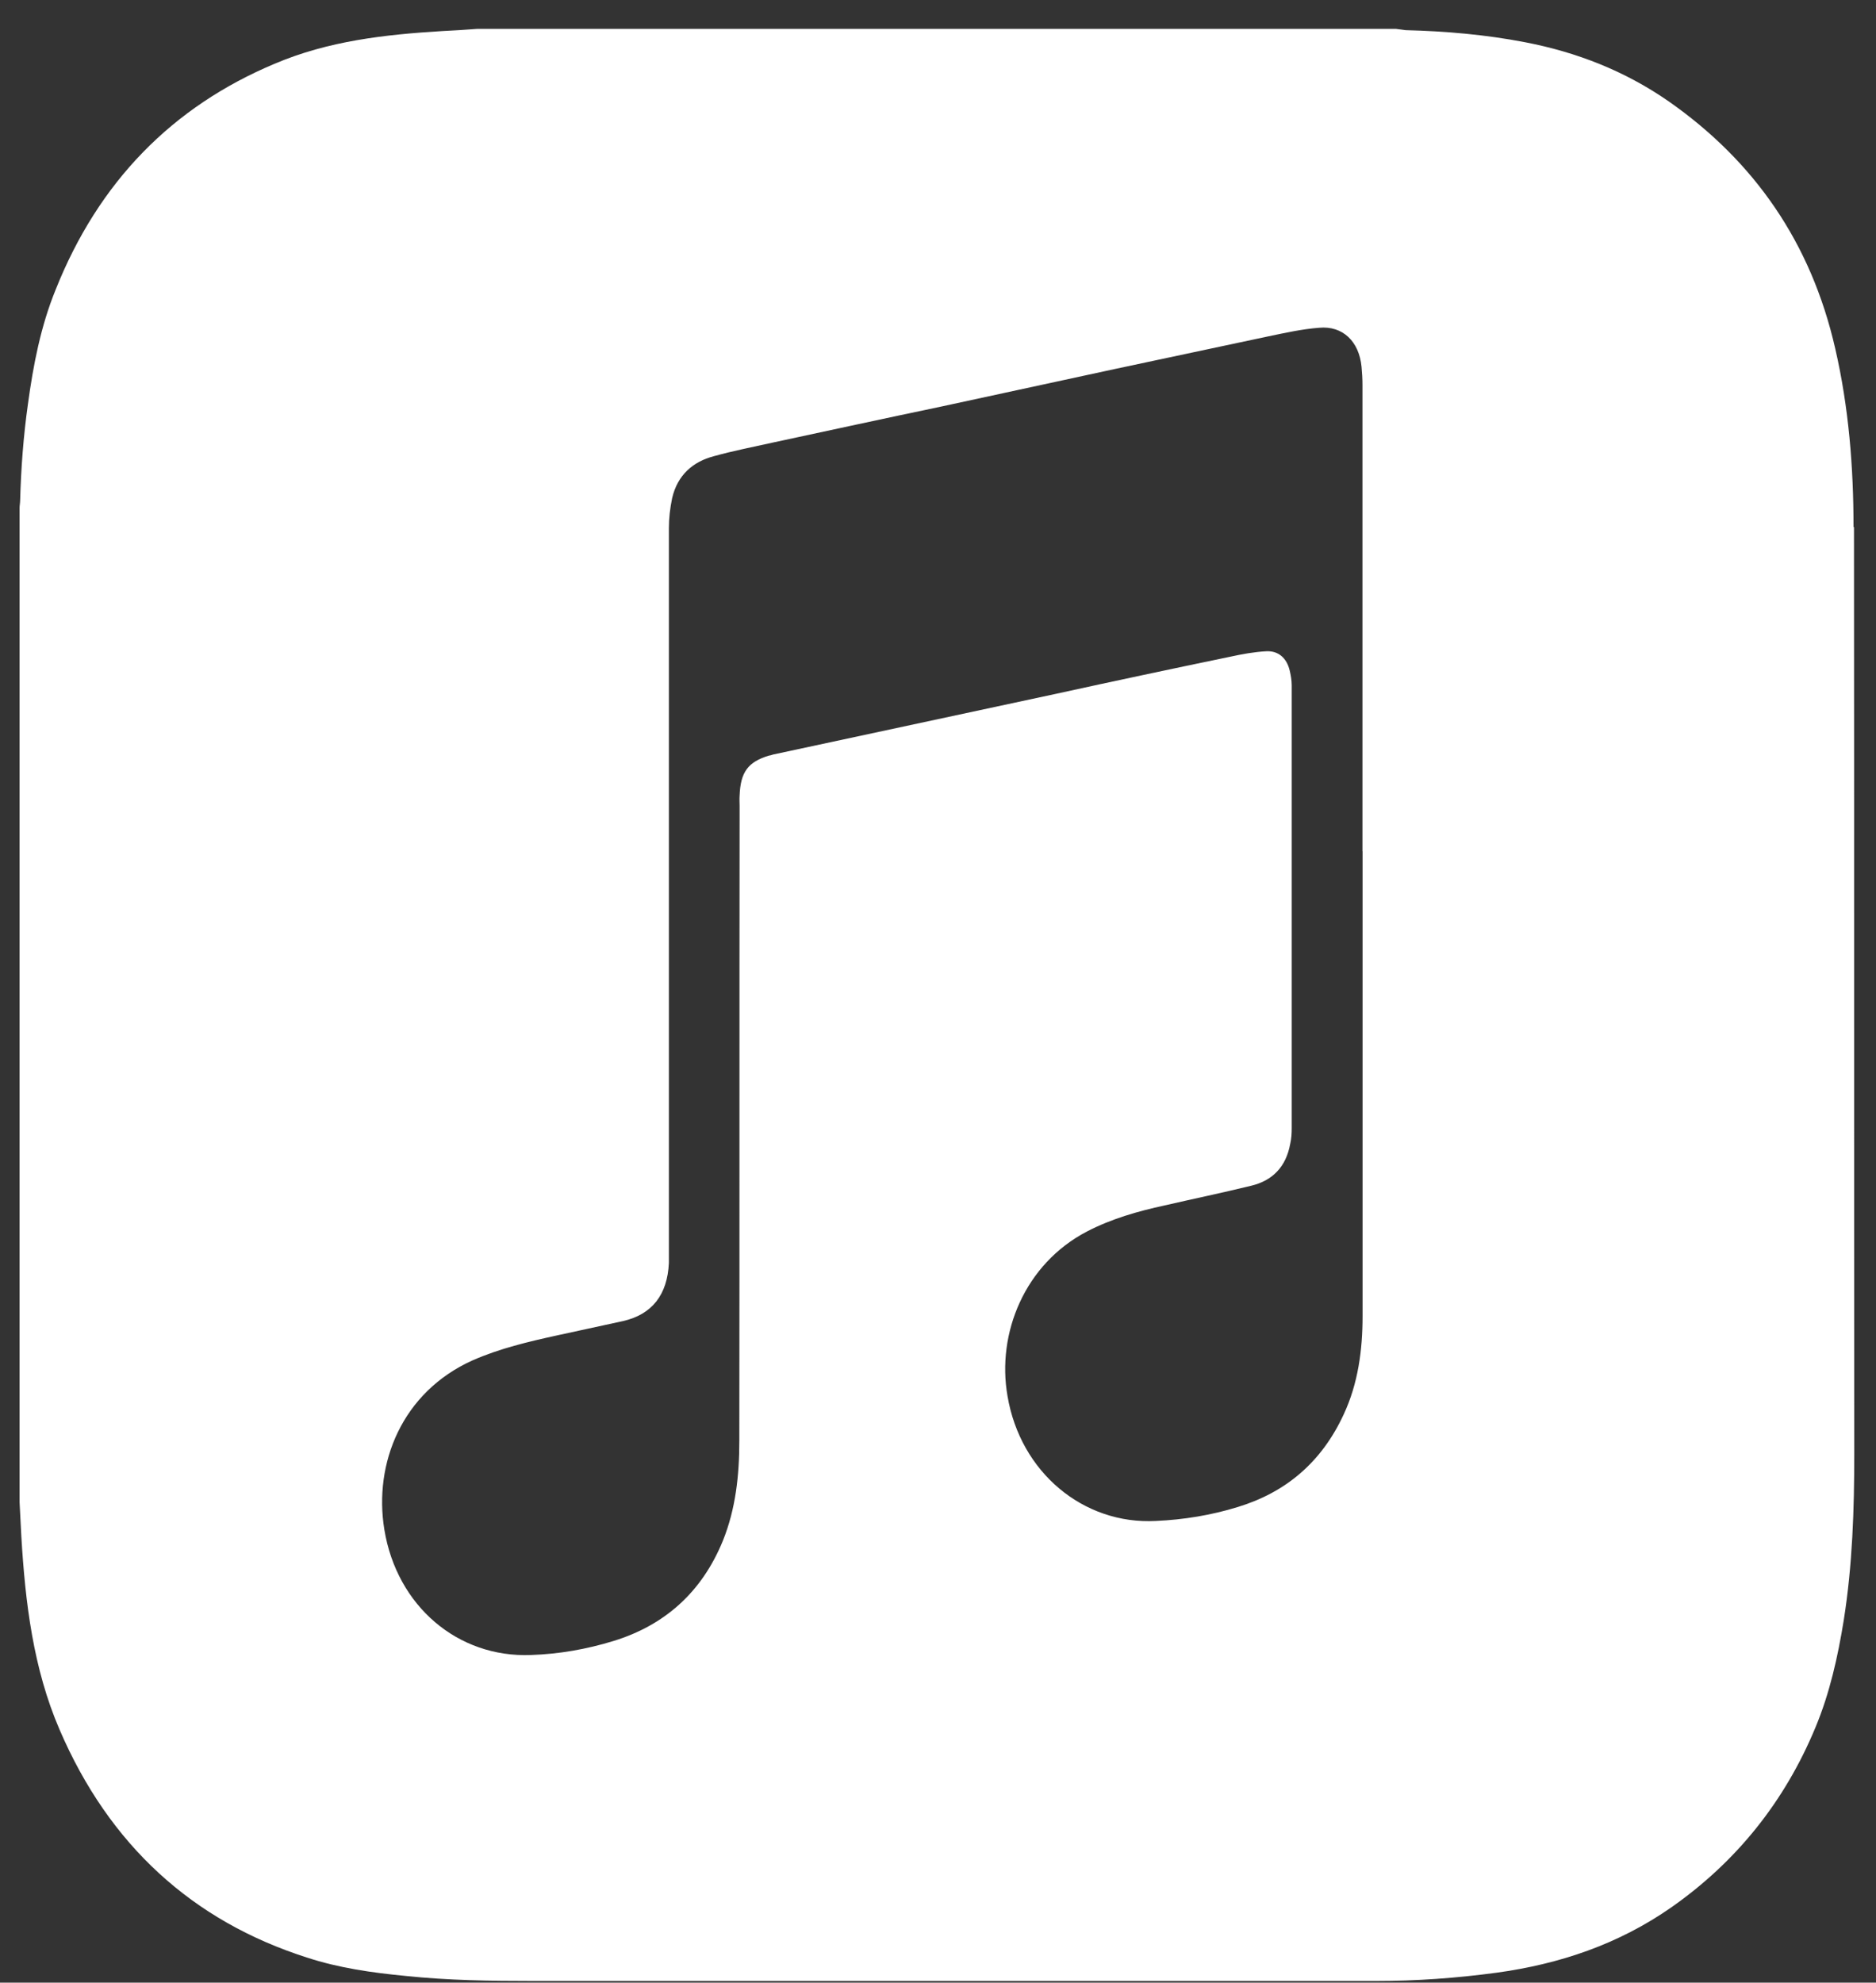 <svg width="53" height="56" viewBox="0 0 53 56" fill="none" xmlns="http://www.w3.org/2000/svg">
<rect x="0" y="0" width="53" height="56" fill="#333333" stroke="none"/>
<path d="M52.365 14.889C52.365 13.193 52.23 11.504 51.85 9.854C51.166 6.847 49.555 4.55 47.143 2.863C45.902 2.001 44.537 1.472 43.086 1.193C41.971 0.978 40.842 0.88 39.712 0.852C39.627 0.843 39.535 0.825 39.441 0.816H13.475C13.147 0.843 12.818 0.861 12.489 0.878C10.877 0.976 9.275 1.155 7.756 1.802C4.871 3.013 2.787 5.131 1.572 8.182C1.151 9.214 0.939 10.309 0.788 11.422C0.662 12.319 0.594 13.226 0.569 14.132C0.569 14.205 0.553 14.275 0.553 14.348V42.429C0.569 42.753 0.587 43.075 0.603 43.4C0.714 45.276 0.94 47.133 1.684 48.857C3.085 52.115 5.438 54.259 8.67 55.291C9.572 55.587 10.518 55.721 11.462 55.811C12.661 55.937 13.858 55.954 15.056 55.954H38.879C40.01 55.954 41.14 55.873 42.271 55.721C44.051 55.478 45.721 54.922 47.232 53.864C49.046 52.589 50.413 50.902 51.289 48.793C51.694 47.823 51.923 46.792 52.091 45.75C52.336 44.197 52.386 42.626 52.386 41.056C52.378 32.332 52.386 23.609 52.378 14.885L52.365 14.889ZM38.495 24.05V37.172C38.495 38.132 38.369 39.074 37.964 39.945C37.34 41.299 36.328 42.152 34.969 42.566C34.218 42.798 33.442 42.924 32.658 42.96C30.607 43.069 28.827 41.587 28.464 39.433C28.152 37.656 28.953 35.699 30.708 34.784C31.399 34.425 32.151 34.21 32.901 34.048C33.719 33.86 34.537 33.69 35.346 33.492C35.946 33.349 36.333 32.962 36.451 32.306C36.485 32.163 36.493 32.01 36.493 31.867C36.493 27.693 36.493 23.52 36.493 19.357C36.493 19.214 36.467 19.069 36.435 18.935C36.351 18.585 36.114 18.378 35.777 18.395C35.431 18.413 35.094 18.476 34.757 18.549C33.111 18.89 31.467 19.239 29.83 19.598L21.841 21.312C21.807 21.321 21.765 21.34 21.731 21.34C21.132 21.519 20.921 21.807 20.895 22.47C20.887 22.569 20.895 22.669 20.895 22.767C20.887 28.744 20.895 34.722 20.887 40.698C20.887 41.668 20.785 42.619 20.424 43.515C19.825 44.986 18.762 45.912 17.329 46.351C16.569 46.584 15.793 46.72 14.999 46.746C12.933 46.827 11.211 45.364 10.858 43.201C10.553 41.335 11.355 39.324 13.346 38.426C14.122 38.085 14.923 37.898 15.741 37.718C16.357 37.584 16.982 37.45 17.598 37.315C18.424 37.127 18.855 36.571 18.897 35.673V35.332C18.897 28.529 18.897 21.726 18.897 14.923C18.897 14.635 18.931 14.349 18.989 14.07C19.141 13.415 19.58 13.038 20.17 12.885C20.719 12.731 21.284 12.624 21.84 12.499C23.425 12.158 25.003 11.816 26.589 11.484L31.49 10.424C32.941 10.119 34.383 9.805 35.834 9.5C36.307 9.402 36.788 9.294 37.267 9.258C37.933 9.195 38.398 9.643 38.466 10.362C38.482 10.533 38.492 10.703 38.492 10.874C38.492 15.263 38.492 19.651 38.492 24.04L38.495 24.05Z" fill="white"/>
</svg>
